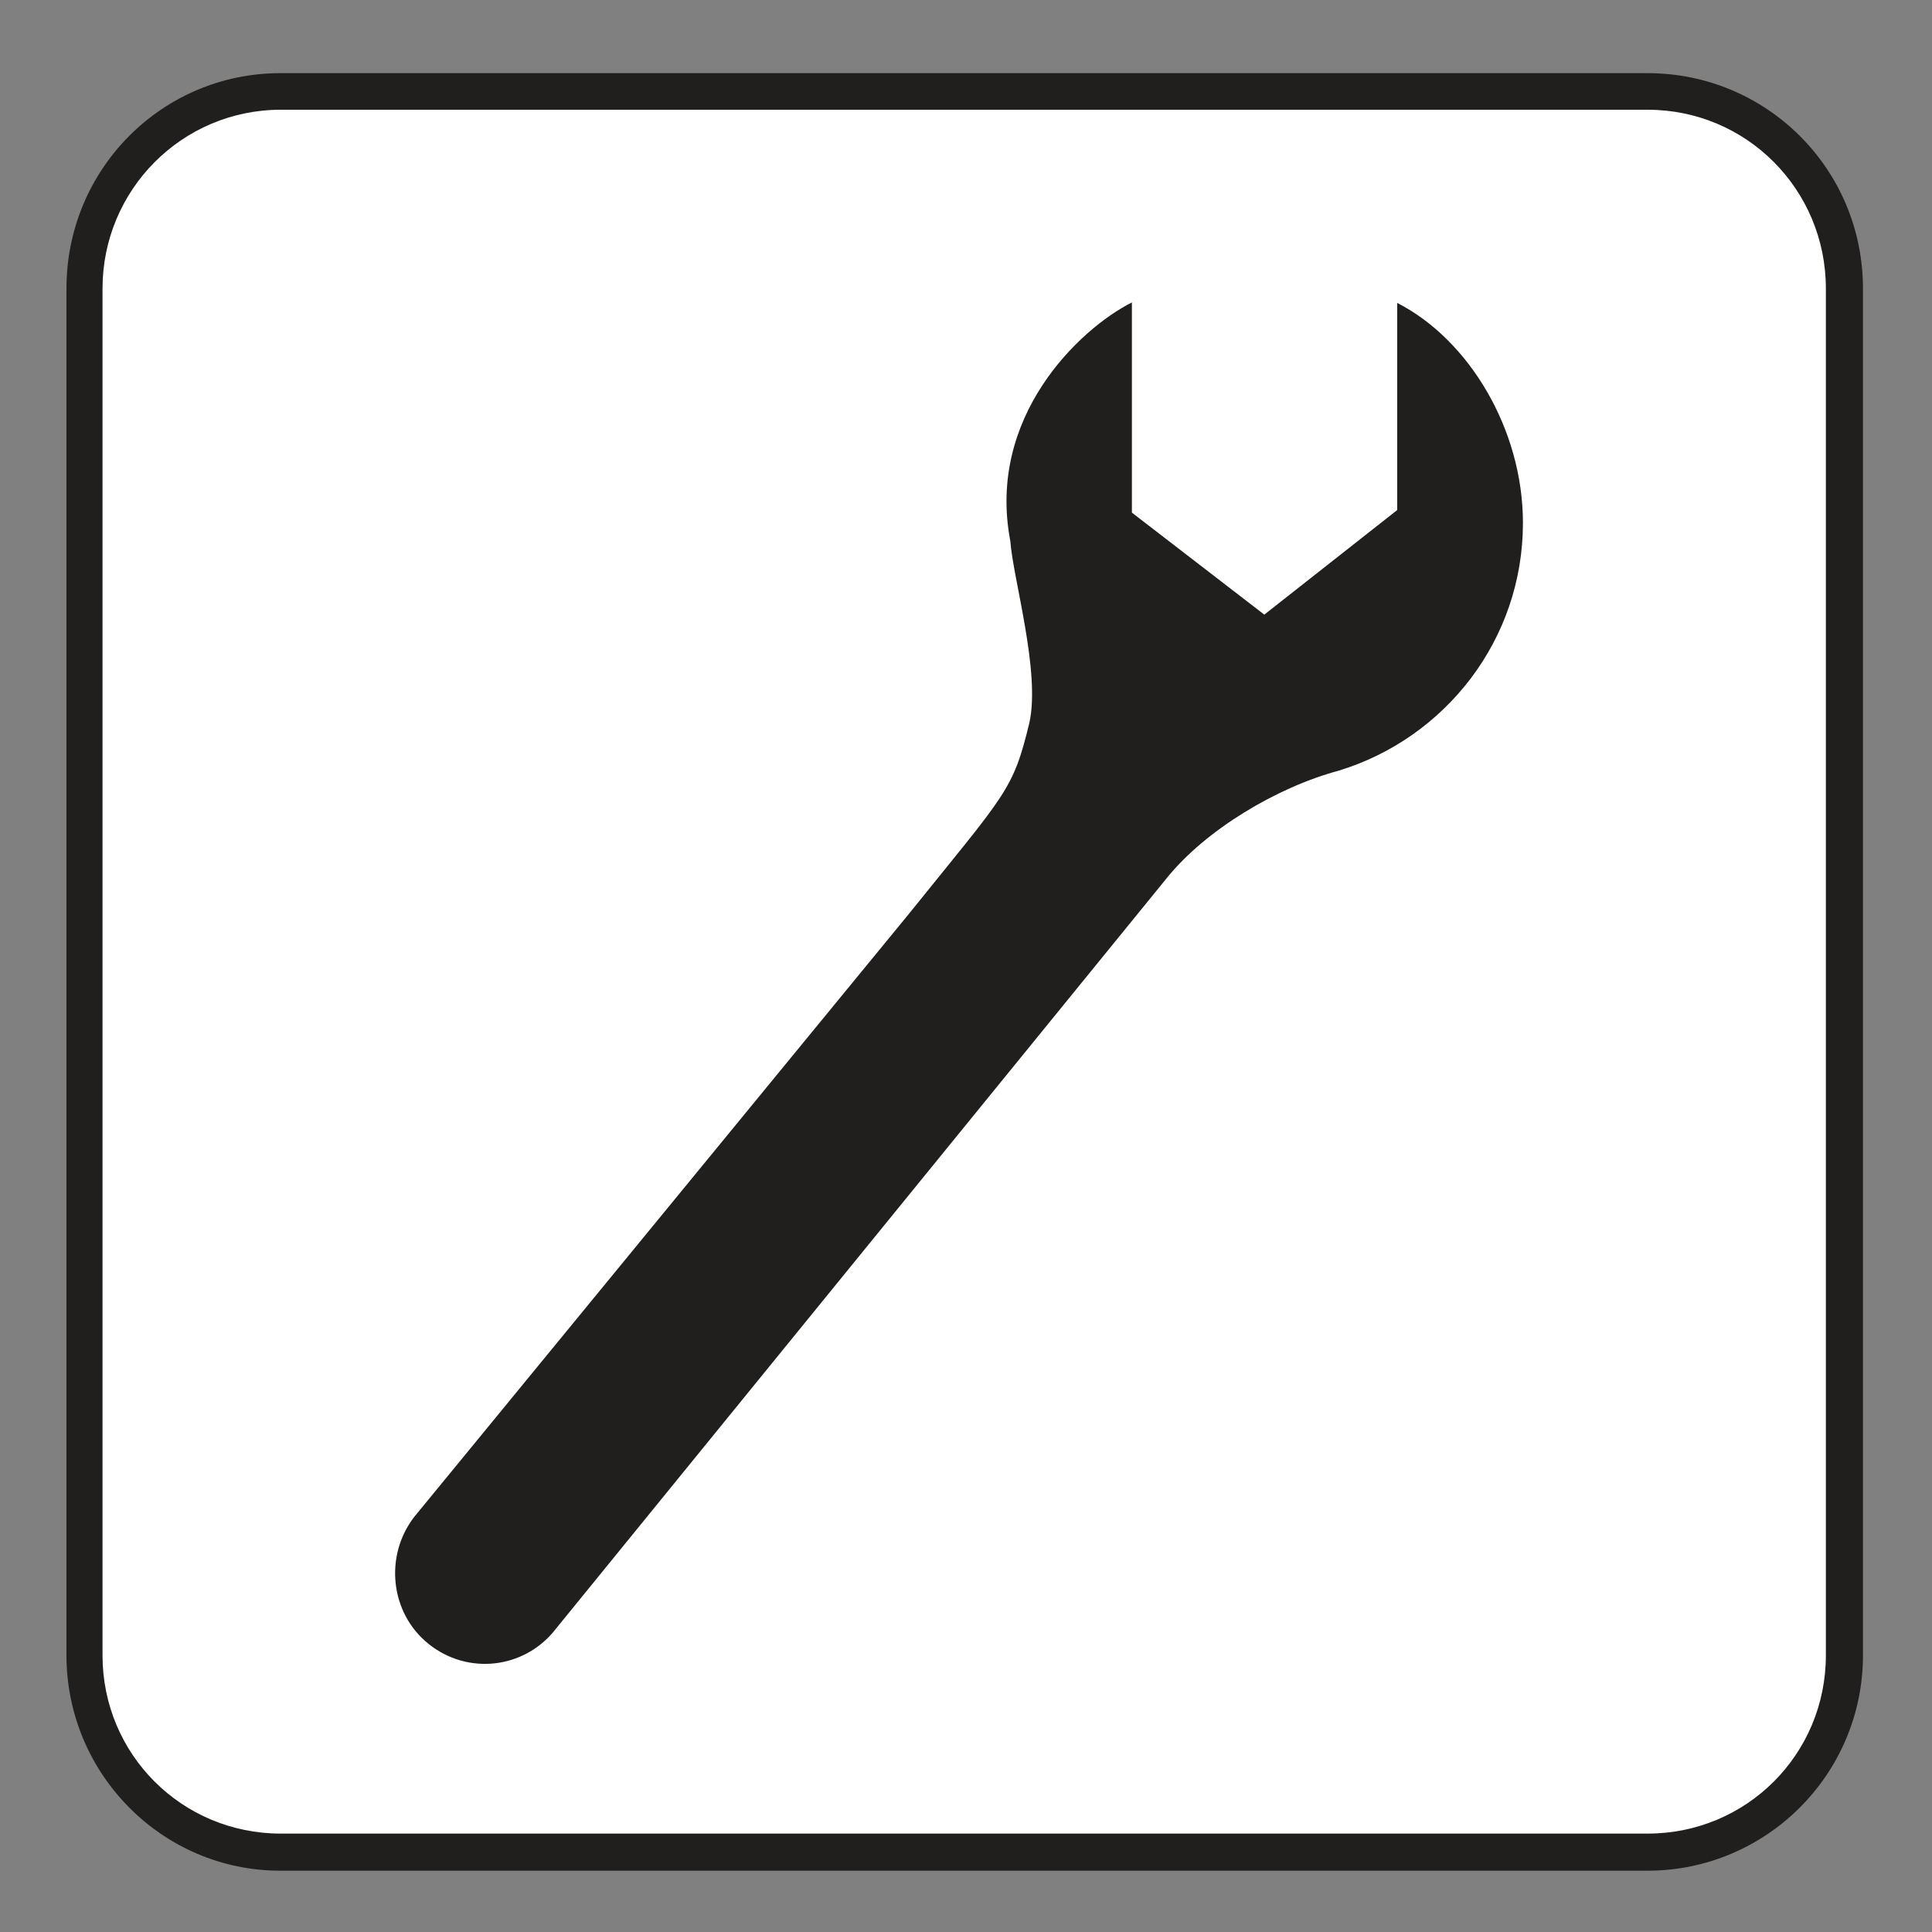 <?xml version="1.0" encoding="UTF-8" standalone="no"?>
<!-- Created with Inkscape (http://www.inkscape.org/) -->

<svg
   xmlns:dc="http://purl.org/dc/elements/1.1/"
   xmlns:cc="http://creativecommons.org/ns#"
   xmlns:rdf="http://www.w3.org/1999/02/22-rdf-syntax-ns#"
   xmlns:svg="http://www.w3.org/2000/svg"
   xmlns="http://www.w3.org/2000/svg"
   xmlns:sodipodi="http://sodipodi.sourceforge.net/DTD/sodipodi-0.dtd"
   xmlns:inkscape="http://www.inkscape.org/namespaces/inkscape"
   width="3.75mm"
   height="3.75mm"
   viewBox="0 0 3.75 3.75"
   version="1.1"
   id="svg13826"
   inkscape:version="0.92.1 r15371"
   sodipodi:docname="mechanic_light.svg">
  <rect x="0" y="0" width="3.75" height="3.75" fill="#808080" stroke="none"/>
  <defs
     id="defs13820" />
  <sodipodi:namedview
     id="base"
     pagecolor="#ffffff"
     bordercolor="#666666"
     borderopacity="1.0"
     inkscape:pageopacity="0.0"
     inkscape:pageshadow="2"
     inkscape:zoom="28.687777"
     inkscape:cx="6.277535"
     inkscape:cy="6.4105833"
     inkscape:document-units="mm"
     inkscape:current-layer="layer1"
     showgrid="false"
     inkscape:window-width="644"
     inkscape:window-height="699"
     inkscape:window-x="714"
     inkscape:window-y="32"
     inkscape:window-maximized="0"
     showguides="true"
     inkscape:guide-bbox="true"
     gridtolerance="10"
     guidetolerance="2">
    <inkscape:grid
       type="xygrid"
       id="grid13828" />
    <sodipodi:guide
       position="0.13,3.848"
       orientation="1,0"
       id="guide20533"
       inkscape:locked="false" />
    <sodipodi:guide
       position="1.917,3.613"
       orientation="0,1"
       id="guide20535"
       inkscape:locked="false" />
  </sodipodi:namedview>
  <g
     inkscape:label="Layer 1"
     inkscape:groupmode="layer"
     id="layer1"
     transform="translate(0,-293.25)">
    <path
       inkscape:connector-curvature="0"
       id="path4413"
       d="m 3.198,296.881 c 0.23,0 0.418,-0.187 0.418,-0.418 v -2.653 c 0,-0.232 -0.187,-0.418 -0.418,-0.418 H 0.544 c -0.229,0 -0.415,0.186 -0.415,0.418 v 2.653 c 0,0.23 0.186,0.418 0.415,0.418 z m 0,0"
       style="fill:#211e1e;fill-opacity:1;fill-rule:nonzero;stroke:none;stroke-width:0.353" />
    <path
       inkscape:connector-curvature="0"
       id="path4415"
       d="m 0.545,293.463 c -0.192,0 -0.346,0.156 -0.346,0.347 v 2.653 c 0,0.192 0.154,0.346 0.346,0.346 H 3.198 c 0.192,0 0.346,-0.154 0.346,-0.346 v -2.653 c 0,-0.192 -0.154,-0.347 -0.346,-0.347 z m 0,0"
       style="fill:#ffffff;fill-opacity:1;fill-rule:nonzero;stroke:none;stroke-width:0.353" />
    <path
       inkscape:connector-curvature="0"
       id="path4417"
       d="M 2.454,294.443 2.197,294.245 v -0.408 c -0.103,0.052 -0.282,0.223 -0.236,0.463 0.005,0.072 0.059,0.254 0.037,0.353 -0.032,0.132 -0.044,0.135 -0.234,0.371 l -0.954,1.163 c -0.063,0.073 -0.056,0.185 0.015,0.248 0.073,0.065 0.183,0.058 0.247,-0.015 l 1.193,-1.466 c 0.076,-0.094 0.214,-0.176 0.333,-0.208 0.207,-0.063 0.358,-0.254 0.358,-0.481 0,-0.182 -0.105,-0.356 -0.244,-0.427 v 0.402 z m 0,0"
       style="fill:#211e1e;fill-opacity:1;fill-rule:nonzero;stroke:none;stroke-width:0.353" />
  </g>
</svg>

